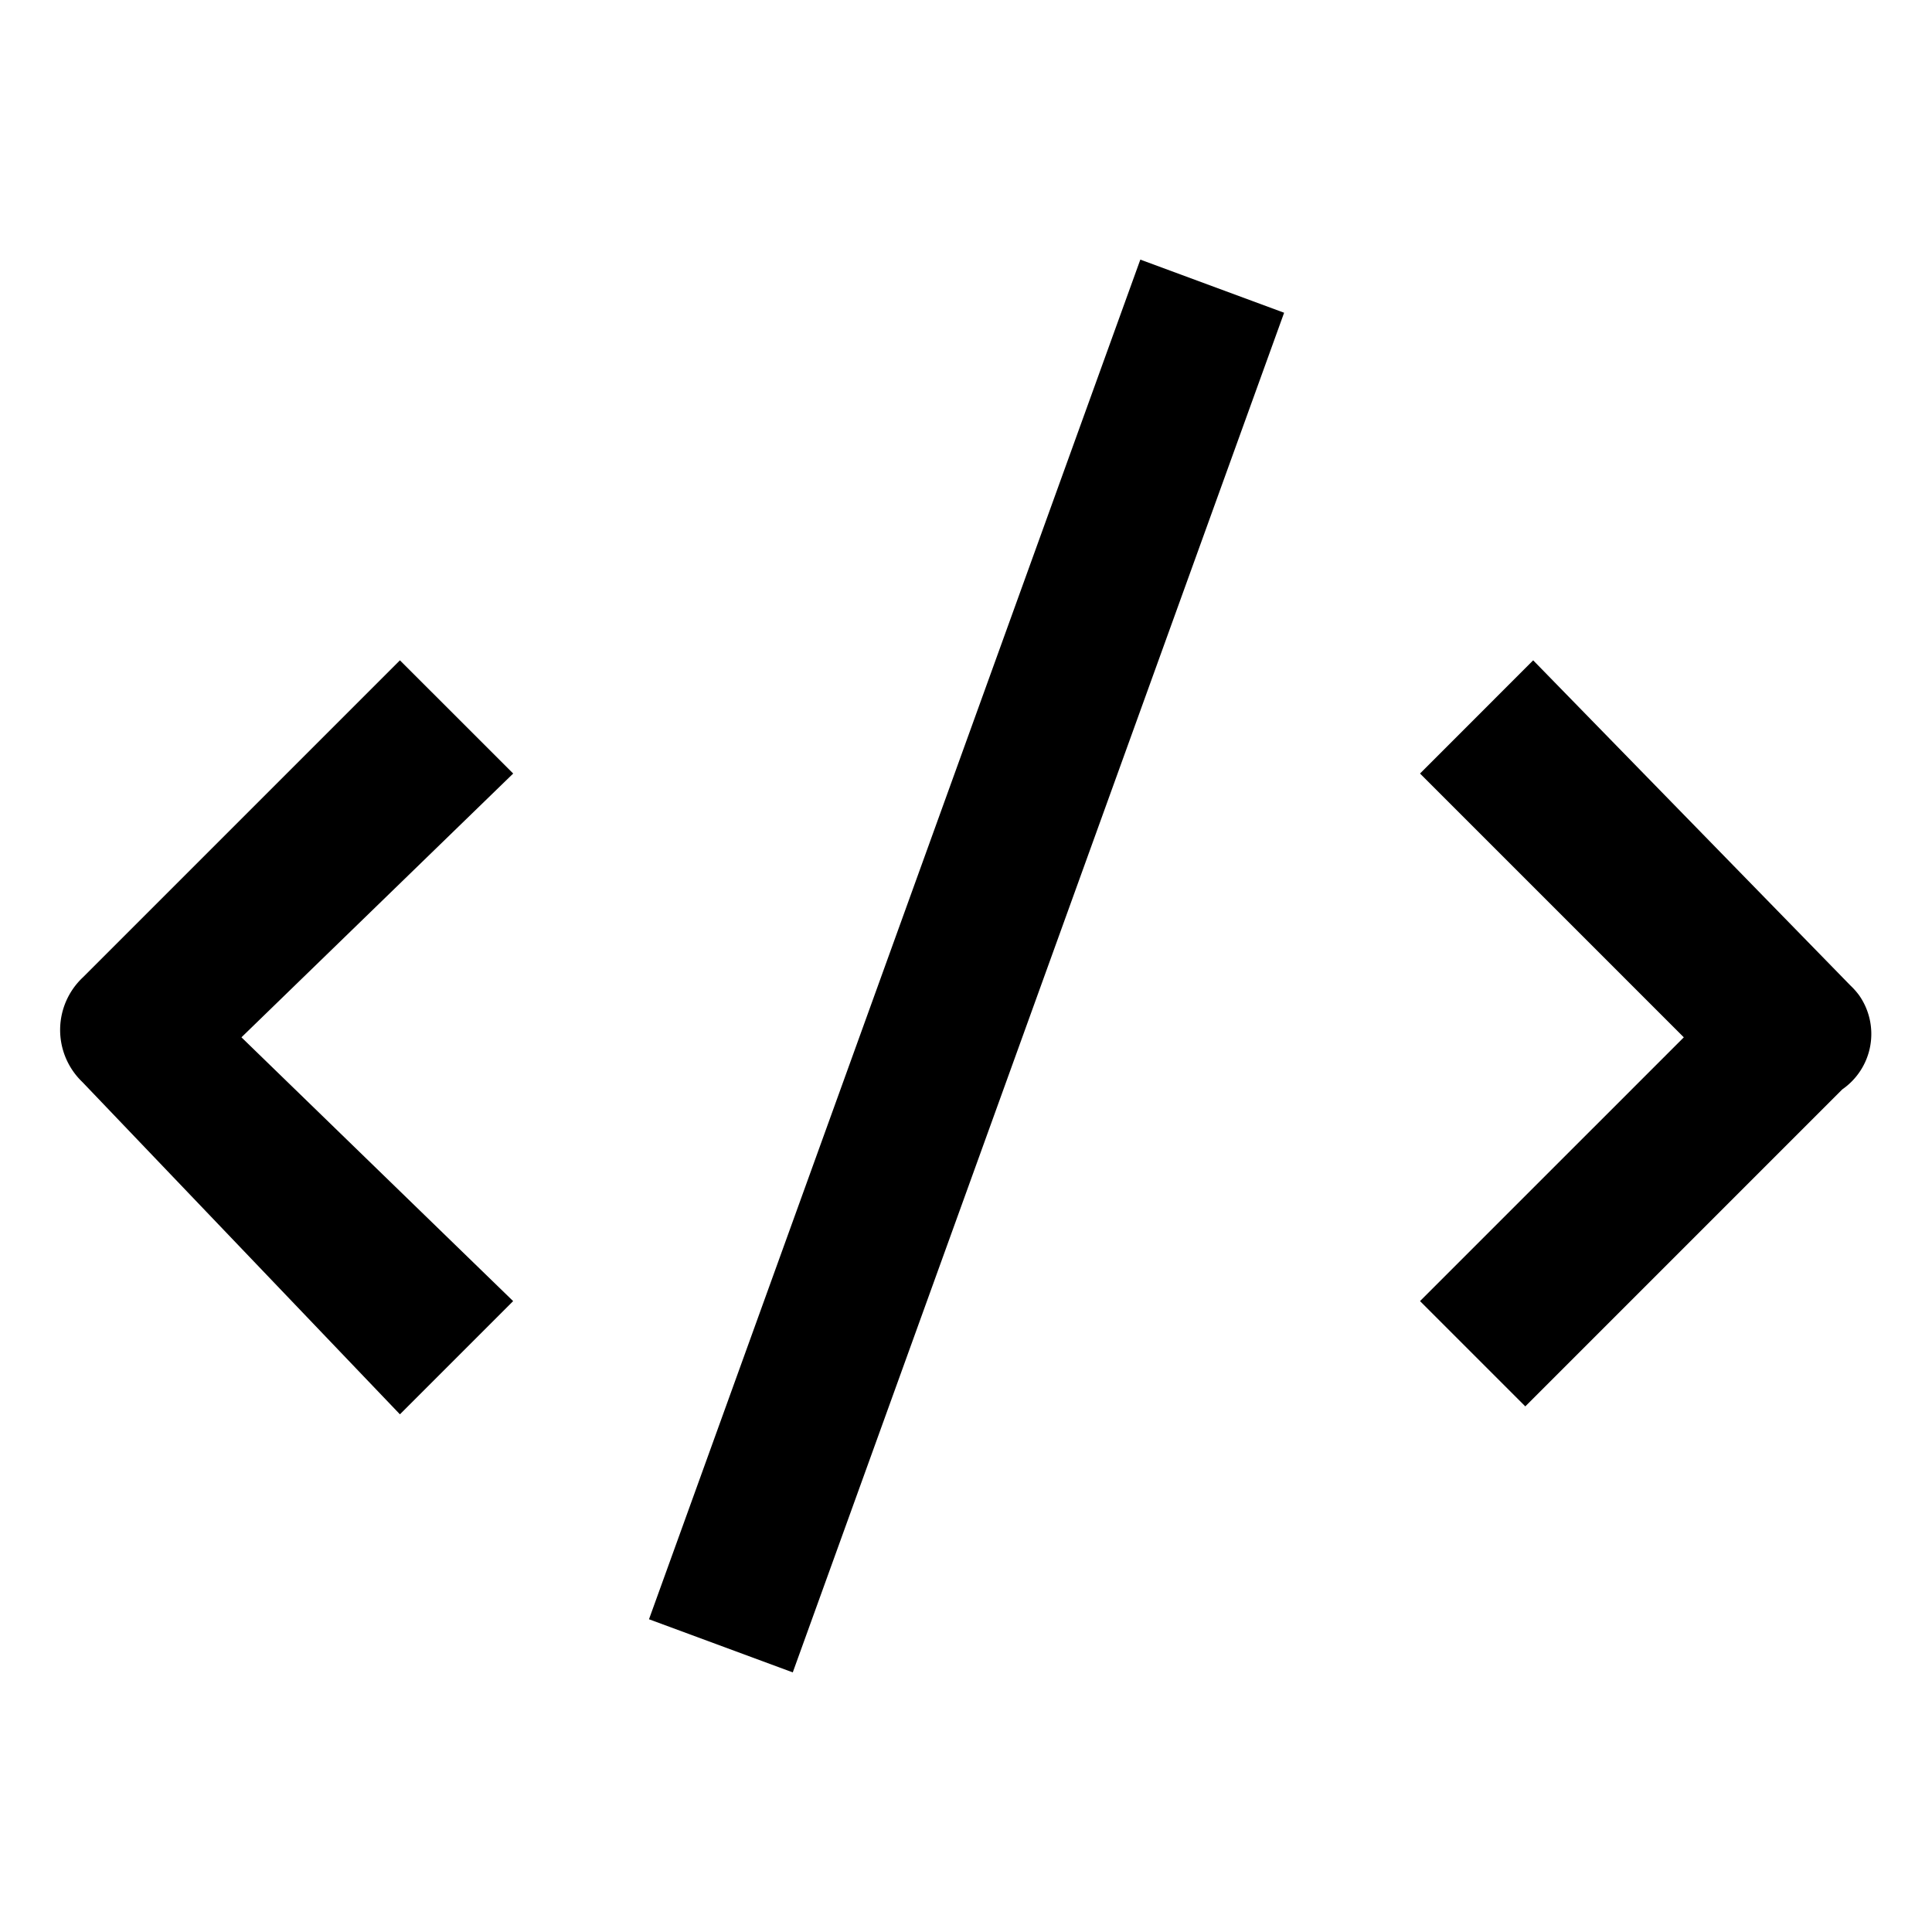 <svg xmlns="http://www.w3.org/2000/svg" viewBox="0 0 160 160">
	<path d="M153.224,81.594,126.971,54.685,117.6,64.061l21.846,21.846L117.6,107.752l8.719,8.719L152.567,90.22a5.583,5.583,0,0,0,1.406-7.782,6.067,6.067,0,0,0-.75-.844ZM33.12,54.685,6.868,80.938A5.973,5.973,0,0,0,6.68,89.47l.188.188L33.12,117.128l9.376-9.376-22.5-21.846L42.5,64.061ZM53.747,134.1,94.437,21.5,106.345,25.9,65.654,138.5Z"/>
</svg>